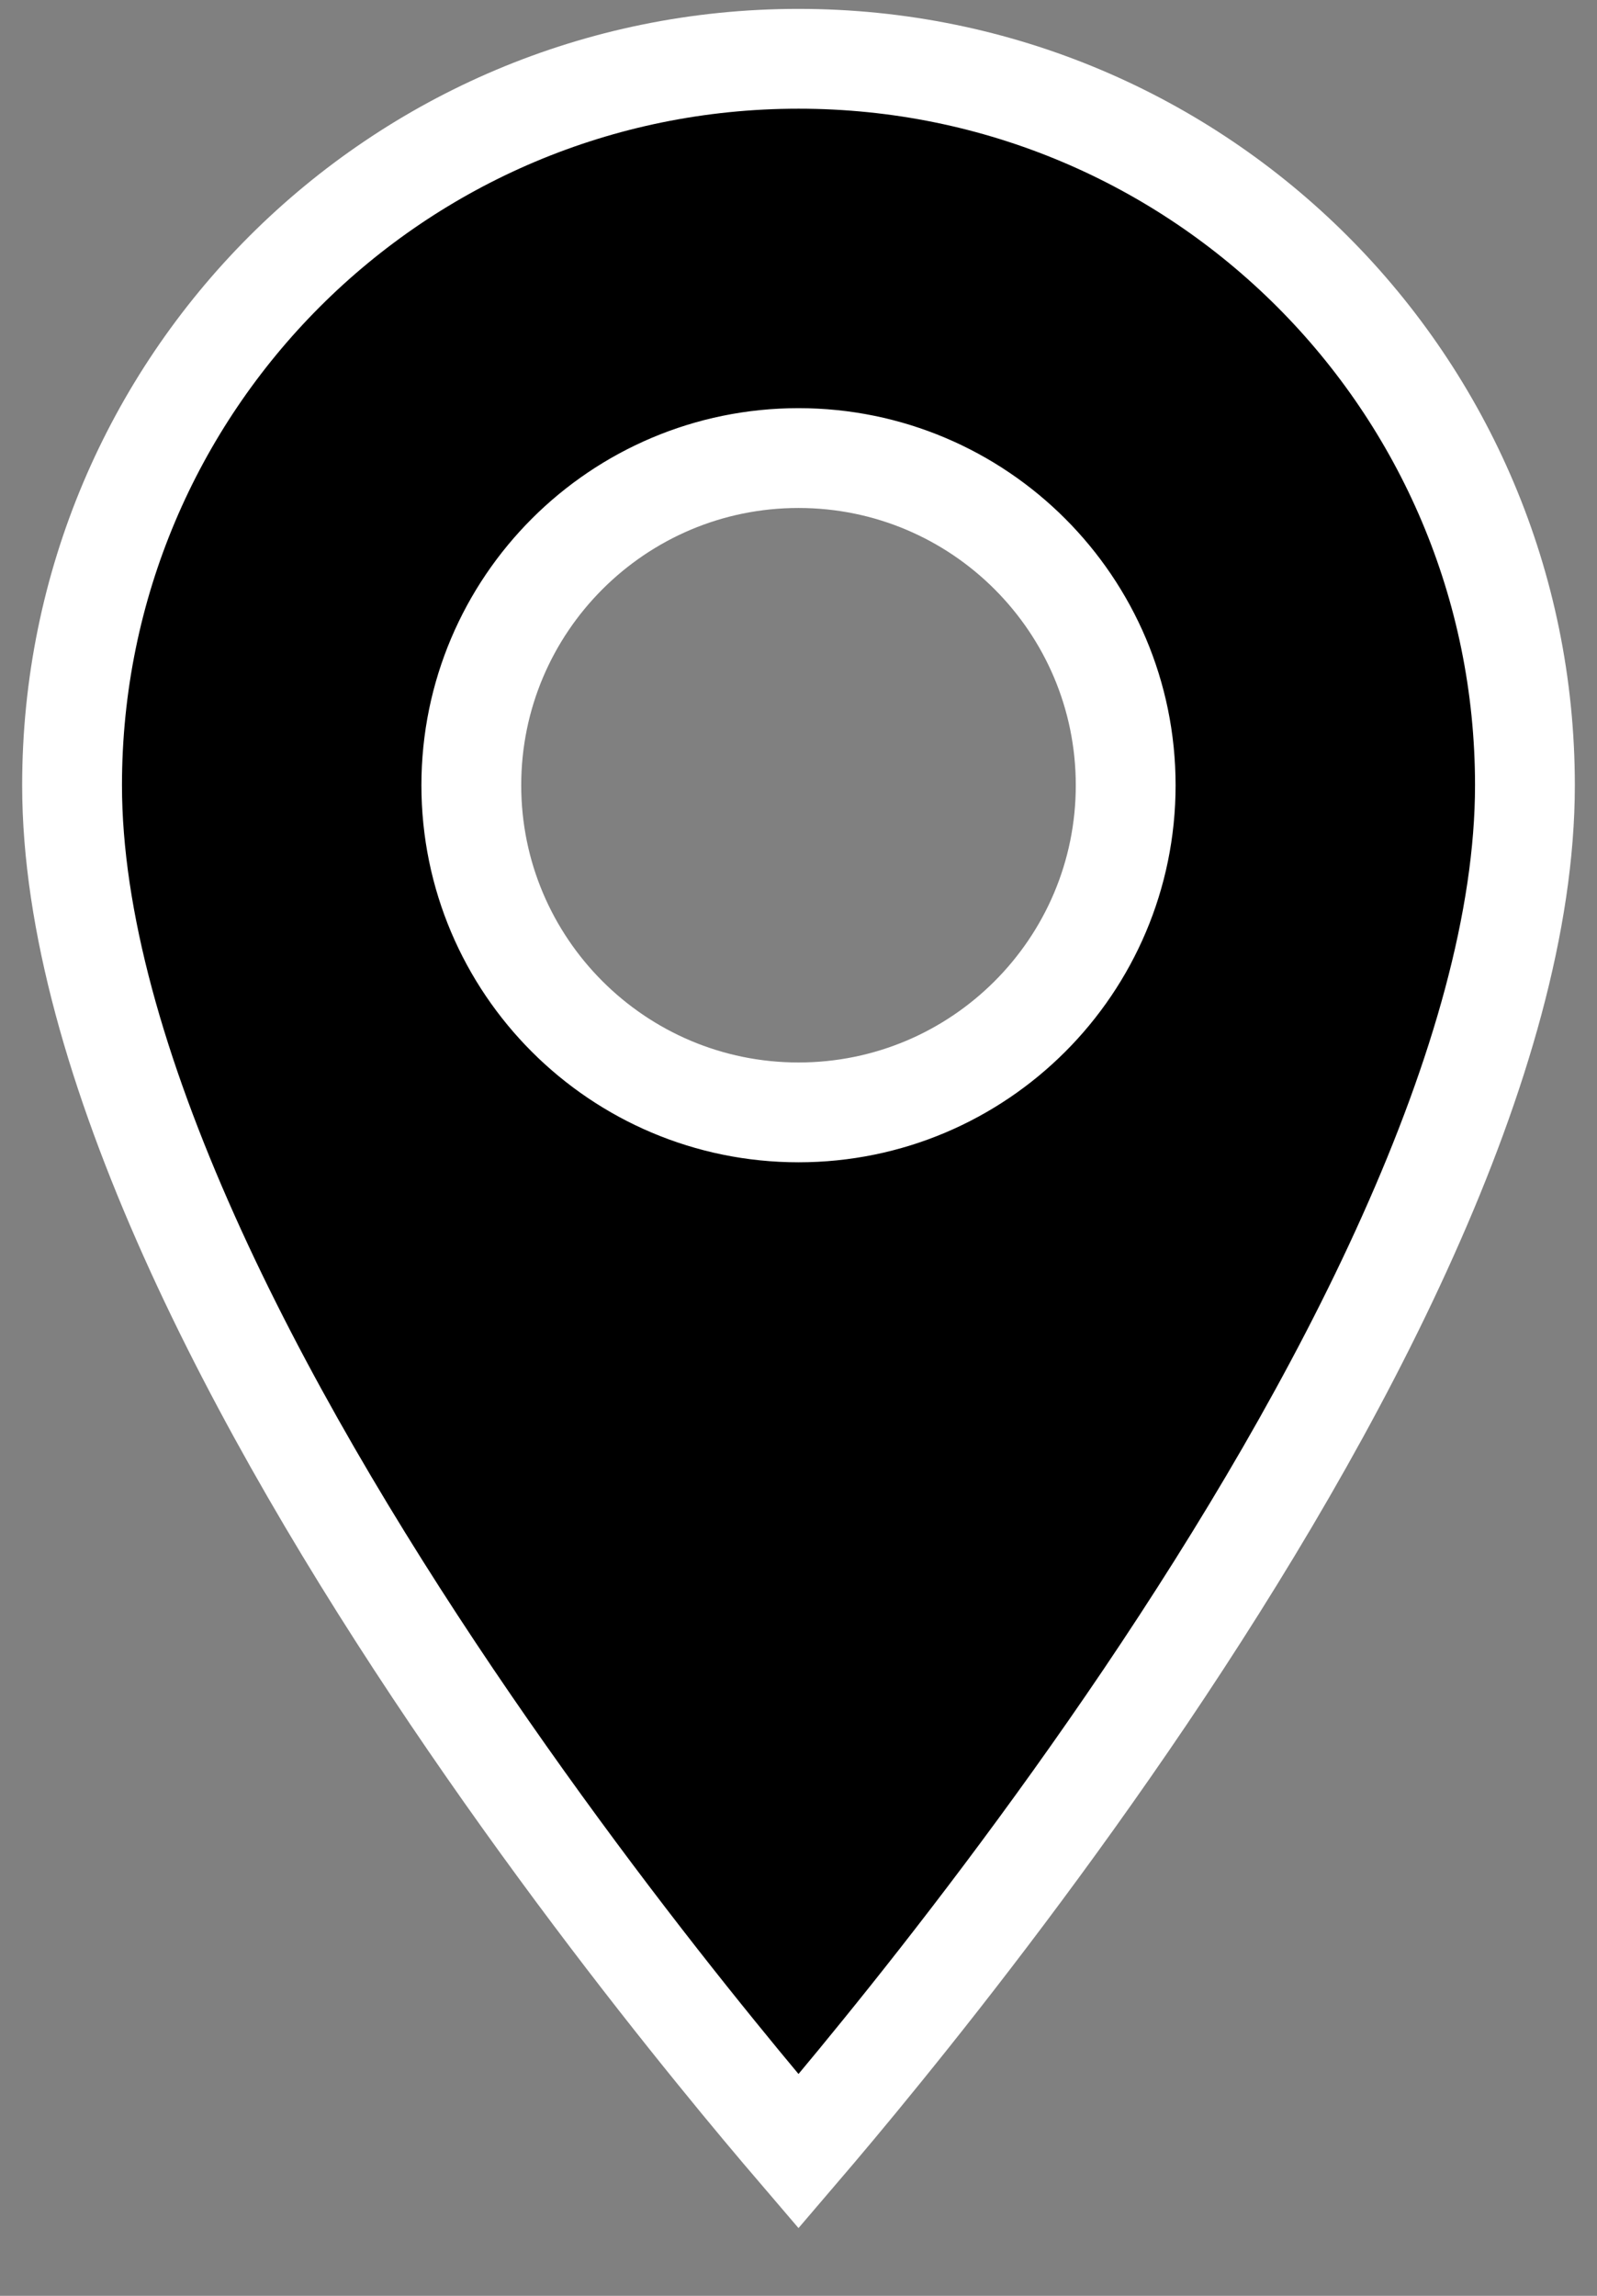 <svg width="16" height="23" viewBox="0 0 16 23" fill="none" xmlns="http://www.w3.org/2000/svg">
<rect x="0" y="0" width="16" height="23" fill="#808080" stroke="none"/>
<g clip-path="url(#clip0_4_837)">
<path d="M8 21.552C7.793 21.31 7.509 20.974 7.173 20.559C6.45 19.669 5.488 18.422 4.526 16.997C3.563 15.57 2.607 13.973 1.894 12.38C1.178 10.781 0.722 9.224 0.722 7.867C0.722 3.843 3.976 0.589 8 0.589C12.024 0.589 15.278 3.843 15.278 7.867C15.278 9.224 14.823 10.781 14.106 12.38C13.393 13.973 12.437 15.57 11.475 16.997C10.513 18.422 9.55 19.669 8.827 20.559C8.491 20.974 8.207 21.31 8 21.552ZM4.722 7.867C4.722 9.676 6.191 11.144 8 11.144C9.81 11.144 11.278 9.676 11.278 7.867C11.278 6.057 9.81 4.589 8 4.589C6.191 4.589 4.722 6.057 4.722 7.867Z" fill="black" stroke="white"/>
</g>
<defs>
<clipPath id="clip0_4_837">
<rect width="16" height="22.4" fill="white"/>
</clipPath>
</defs>
</svg>
